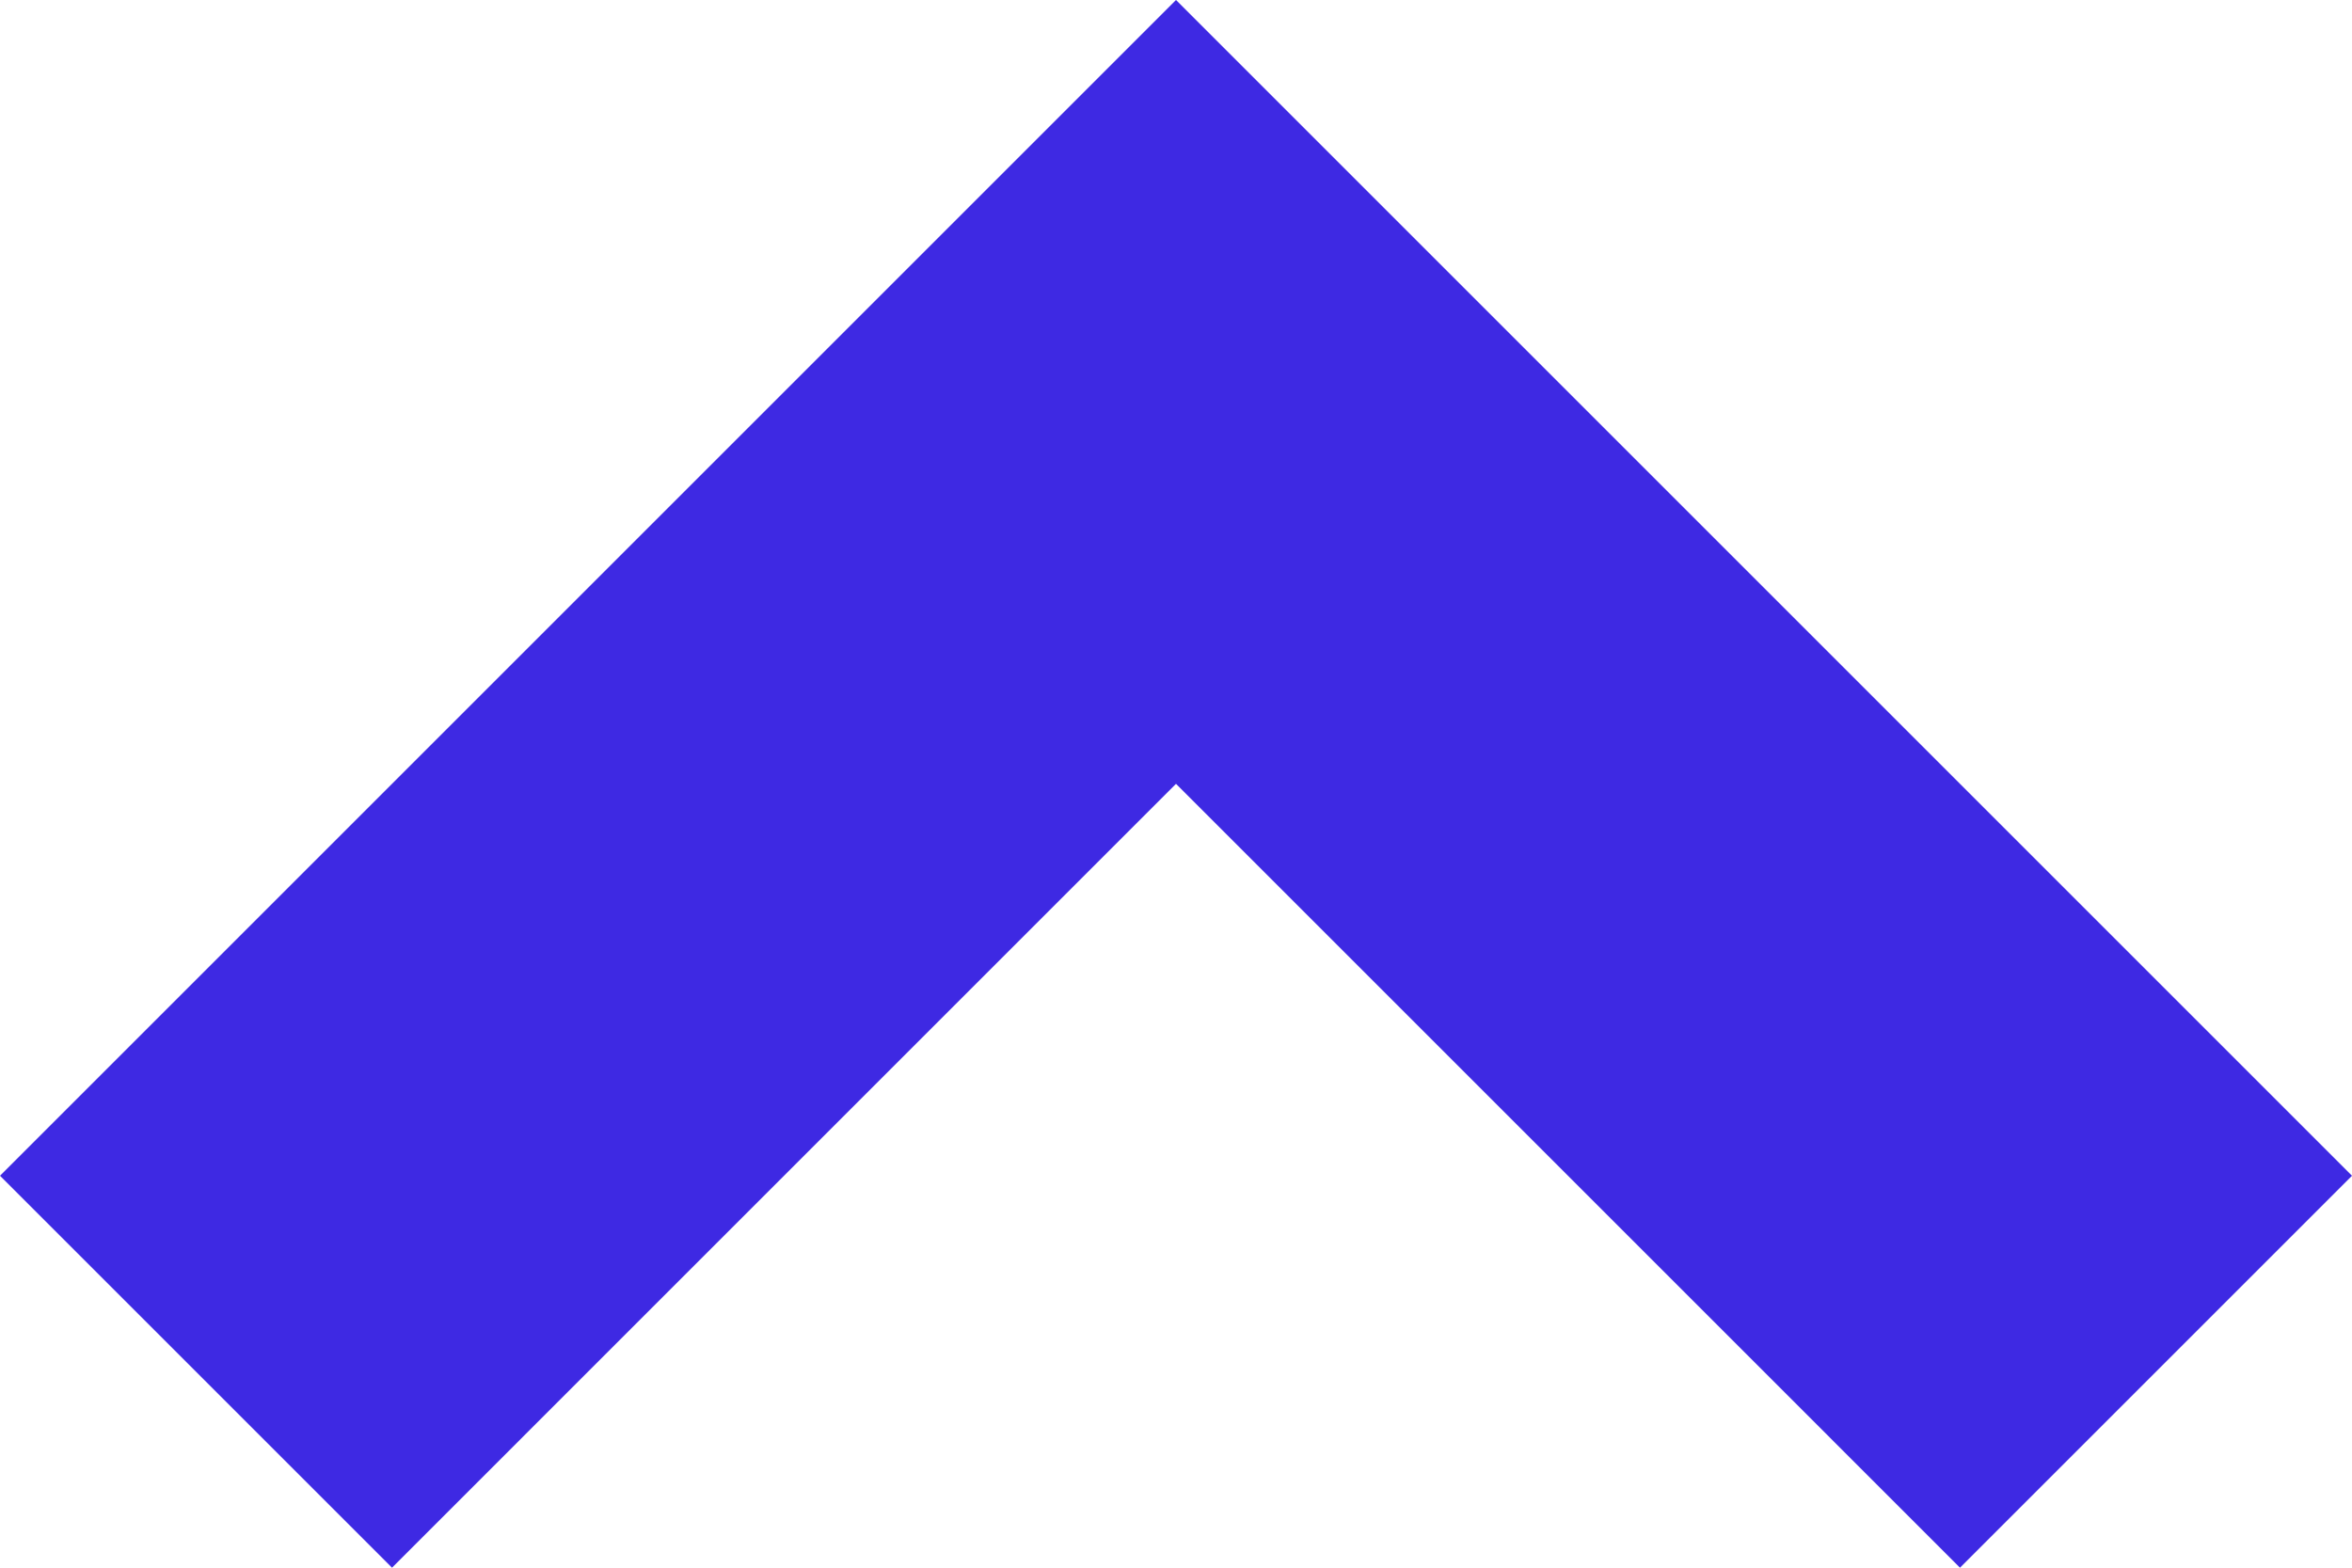 <svg width="9" height="6" viewBox="0 0 9 6" fill="none" xmlns="http://www.w3.org/2000/svg">
<path fill-rule="evenodd" clip-rule="evenodd" d="M4.5 3L7.5 6L9 4.5L4.5 0L0 4.5L1.5 6L4.5 3Z" fill="#3E29E3"/>
</svg>
